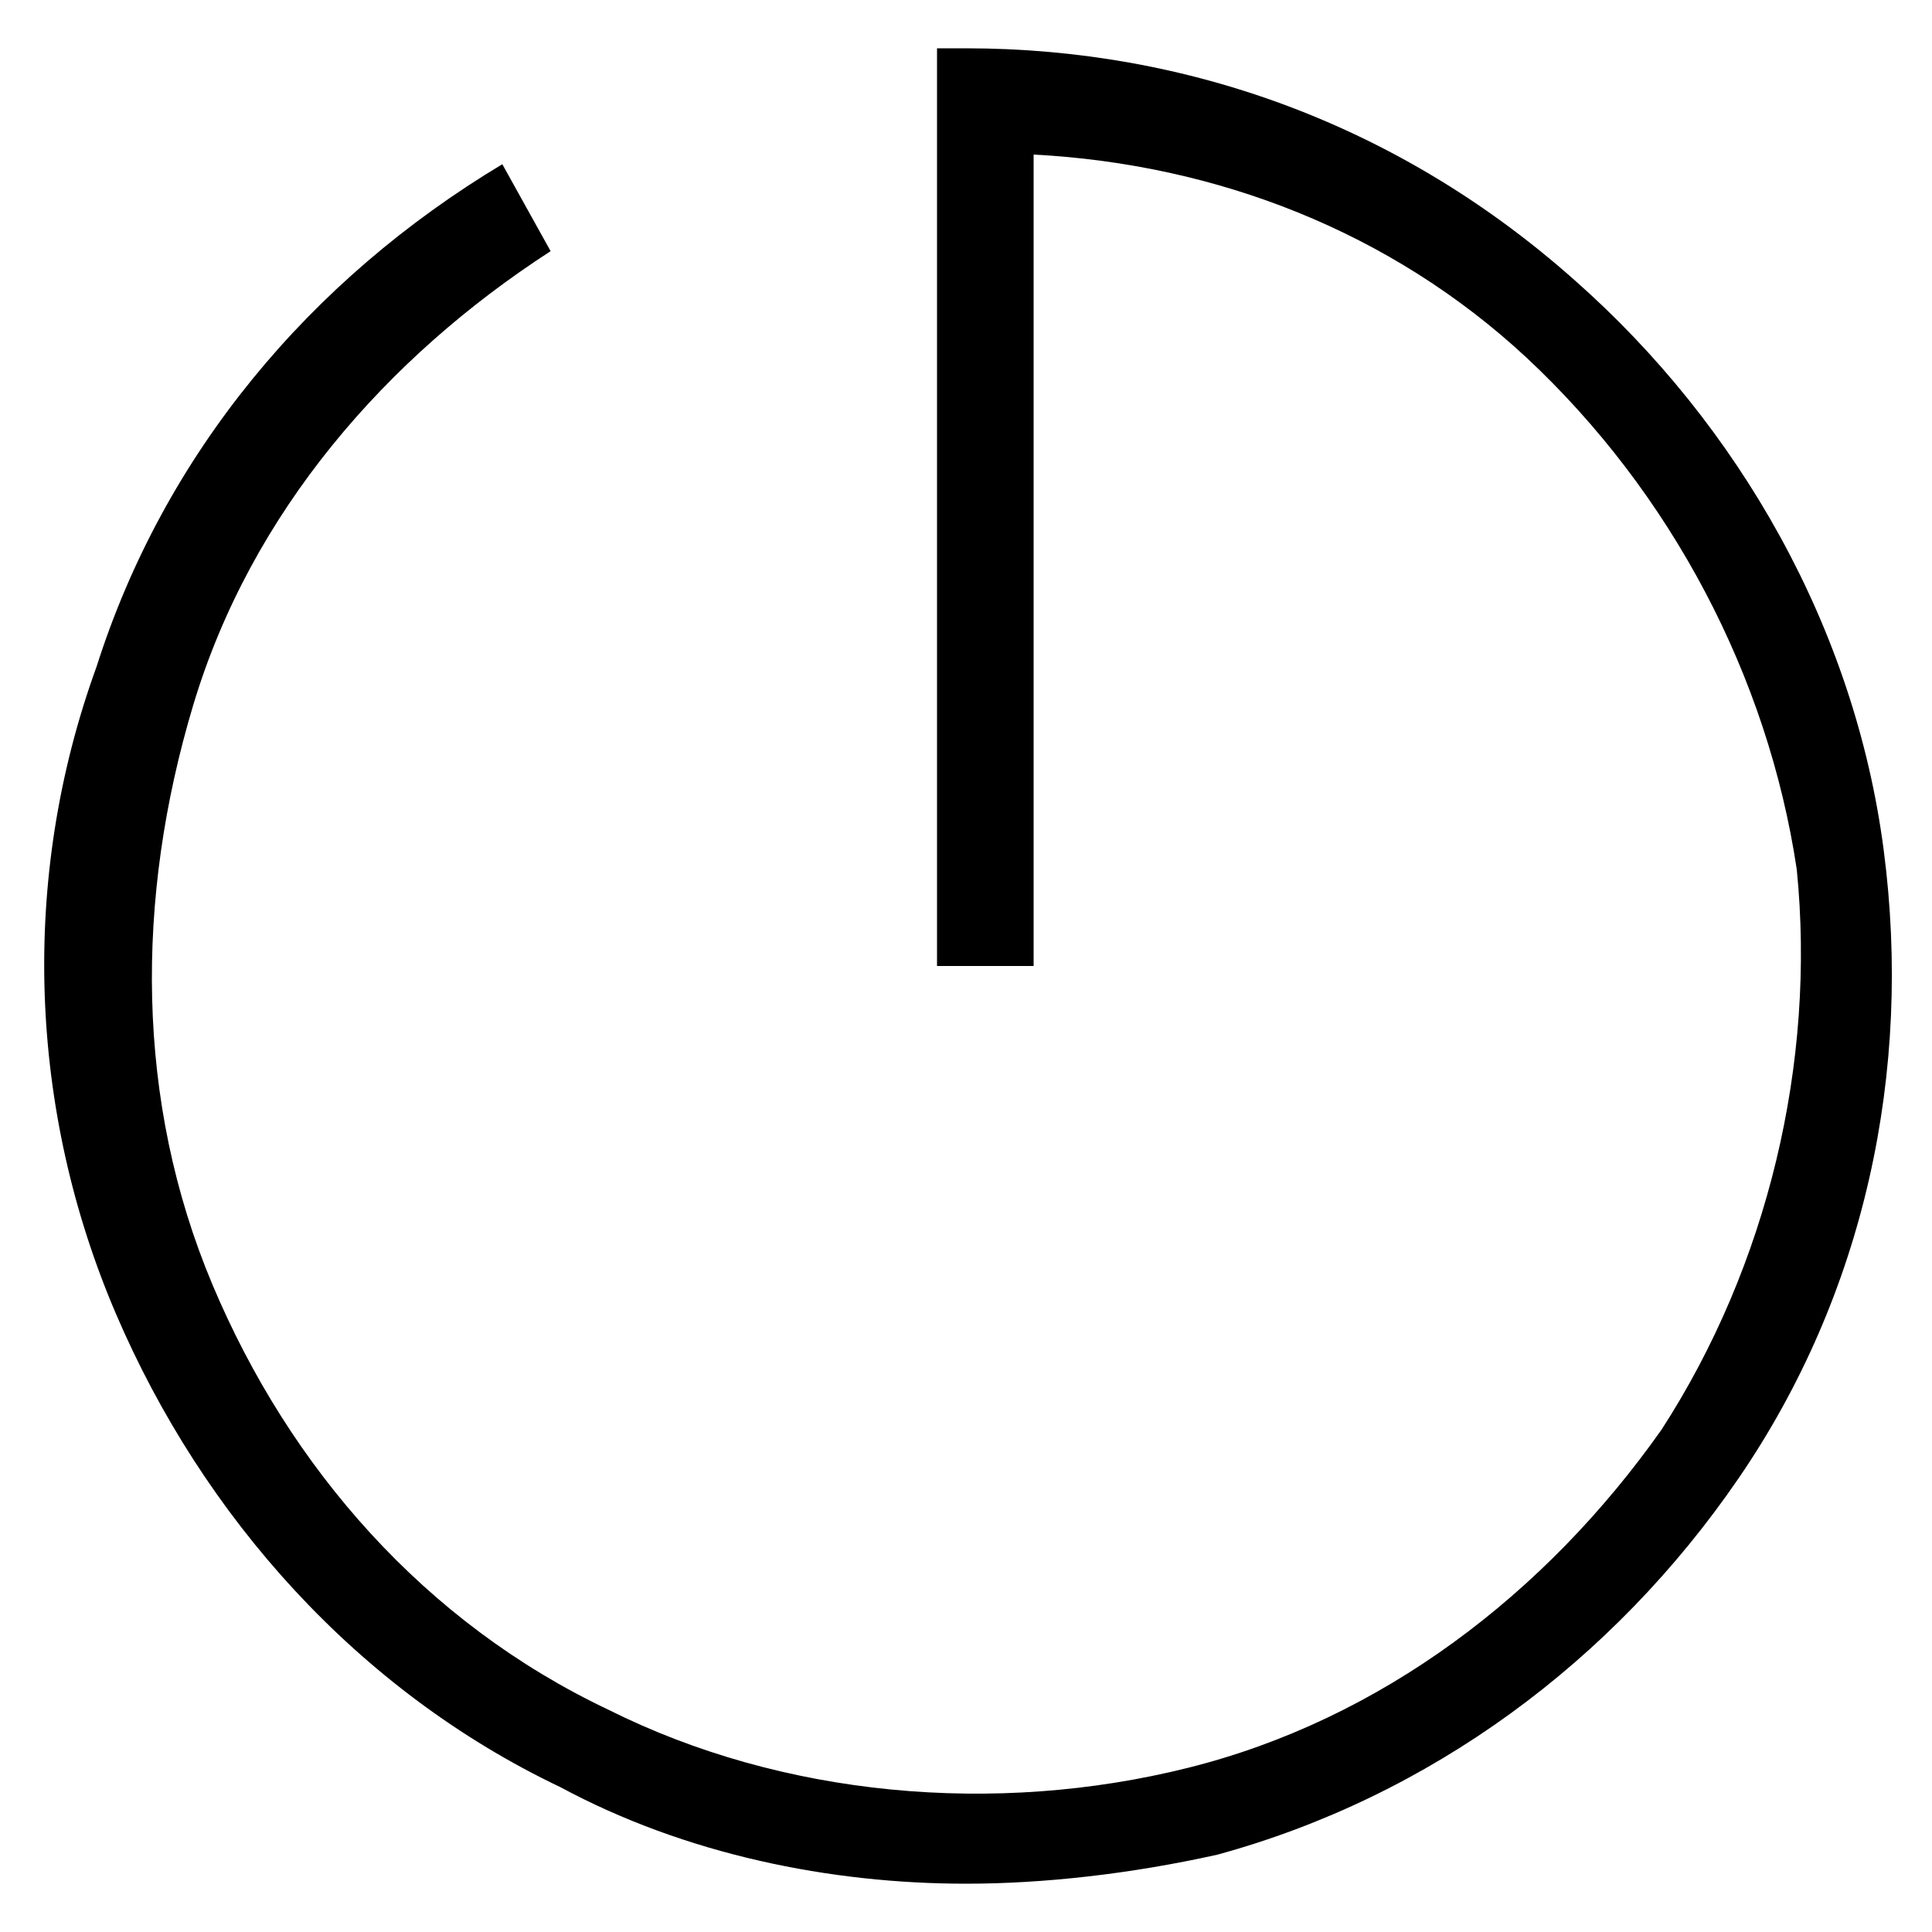 <?xml version="1.0" encoding="utf-8"?>
<!-- Generator: Adobe Illustrator 22.1.0, SVG Export Plug-In . SVG Version: 6.00 Build 0)  -->
<svg version="1.1" id="Слой_1" xmlns="http://www.w3.org/2000/svg" xmlns:xlink="http://www.w3.org/1999/xlink" x="0px" y="0px"
	 viewBox="0 0 20 20" style="enable-background:new 0 0 20 20;" xml:space="preserve">
<path d="M10,19.5c-1.4,0-2.9-0.3-4.2-1c-2.1-1-3.7-2.8-4.6-4.9c-0.9-2.1-1-4.5-0.2-6.7c0.7-2.2,2.2-4,4.2-5.2l0.5,0.9
	C4,3.7,2.6,5.3,2,7.3s-0.6,4.1,0.2,6c0.8,1.9,2.2,3.5,4.1,4.4c1.8,0.9,4,1.1,6,0.6c2-0.5,3.7-1.8,4.9-3.5c1.1-1.7,1.6-3.8,1.4-5.8
	c-0.3-2-1.3-3.9-2.8-5.3c-1.4-1.3-3.2-2-5.1-2.1V10h-1V0.5H10c2.3,0,4.5,0.8,6.3,2.4c1.7,1.5,2.9,3.6,3.2,5.9
	c0.3,2.3-0.2,4.6-1.5,6.5c-1.3,1.9-3.2,3.3-5.4,3.9C11.7,19.4,10.8,19.5,10,19.5z"/>
</svg>
